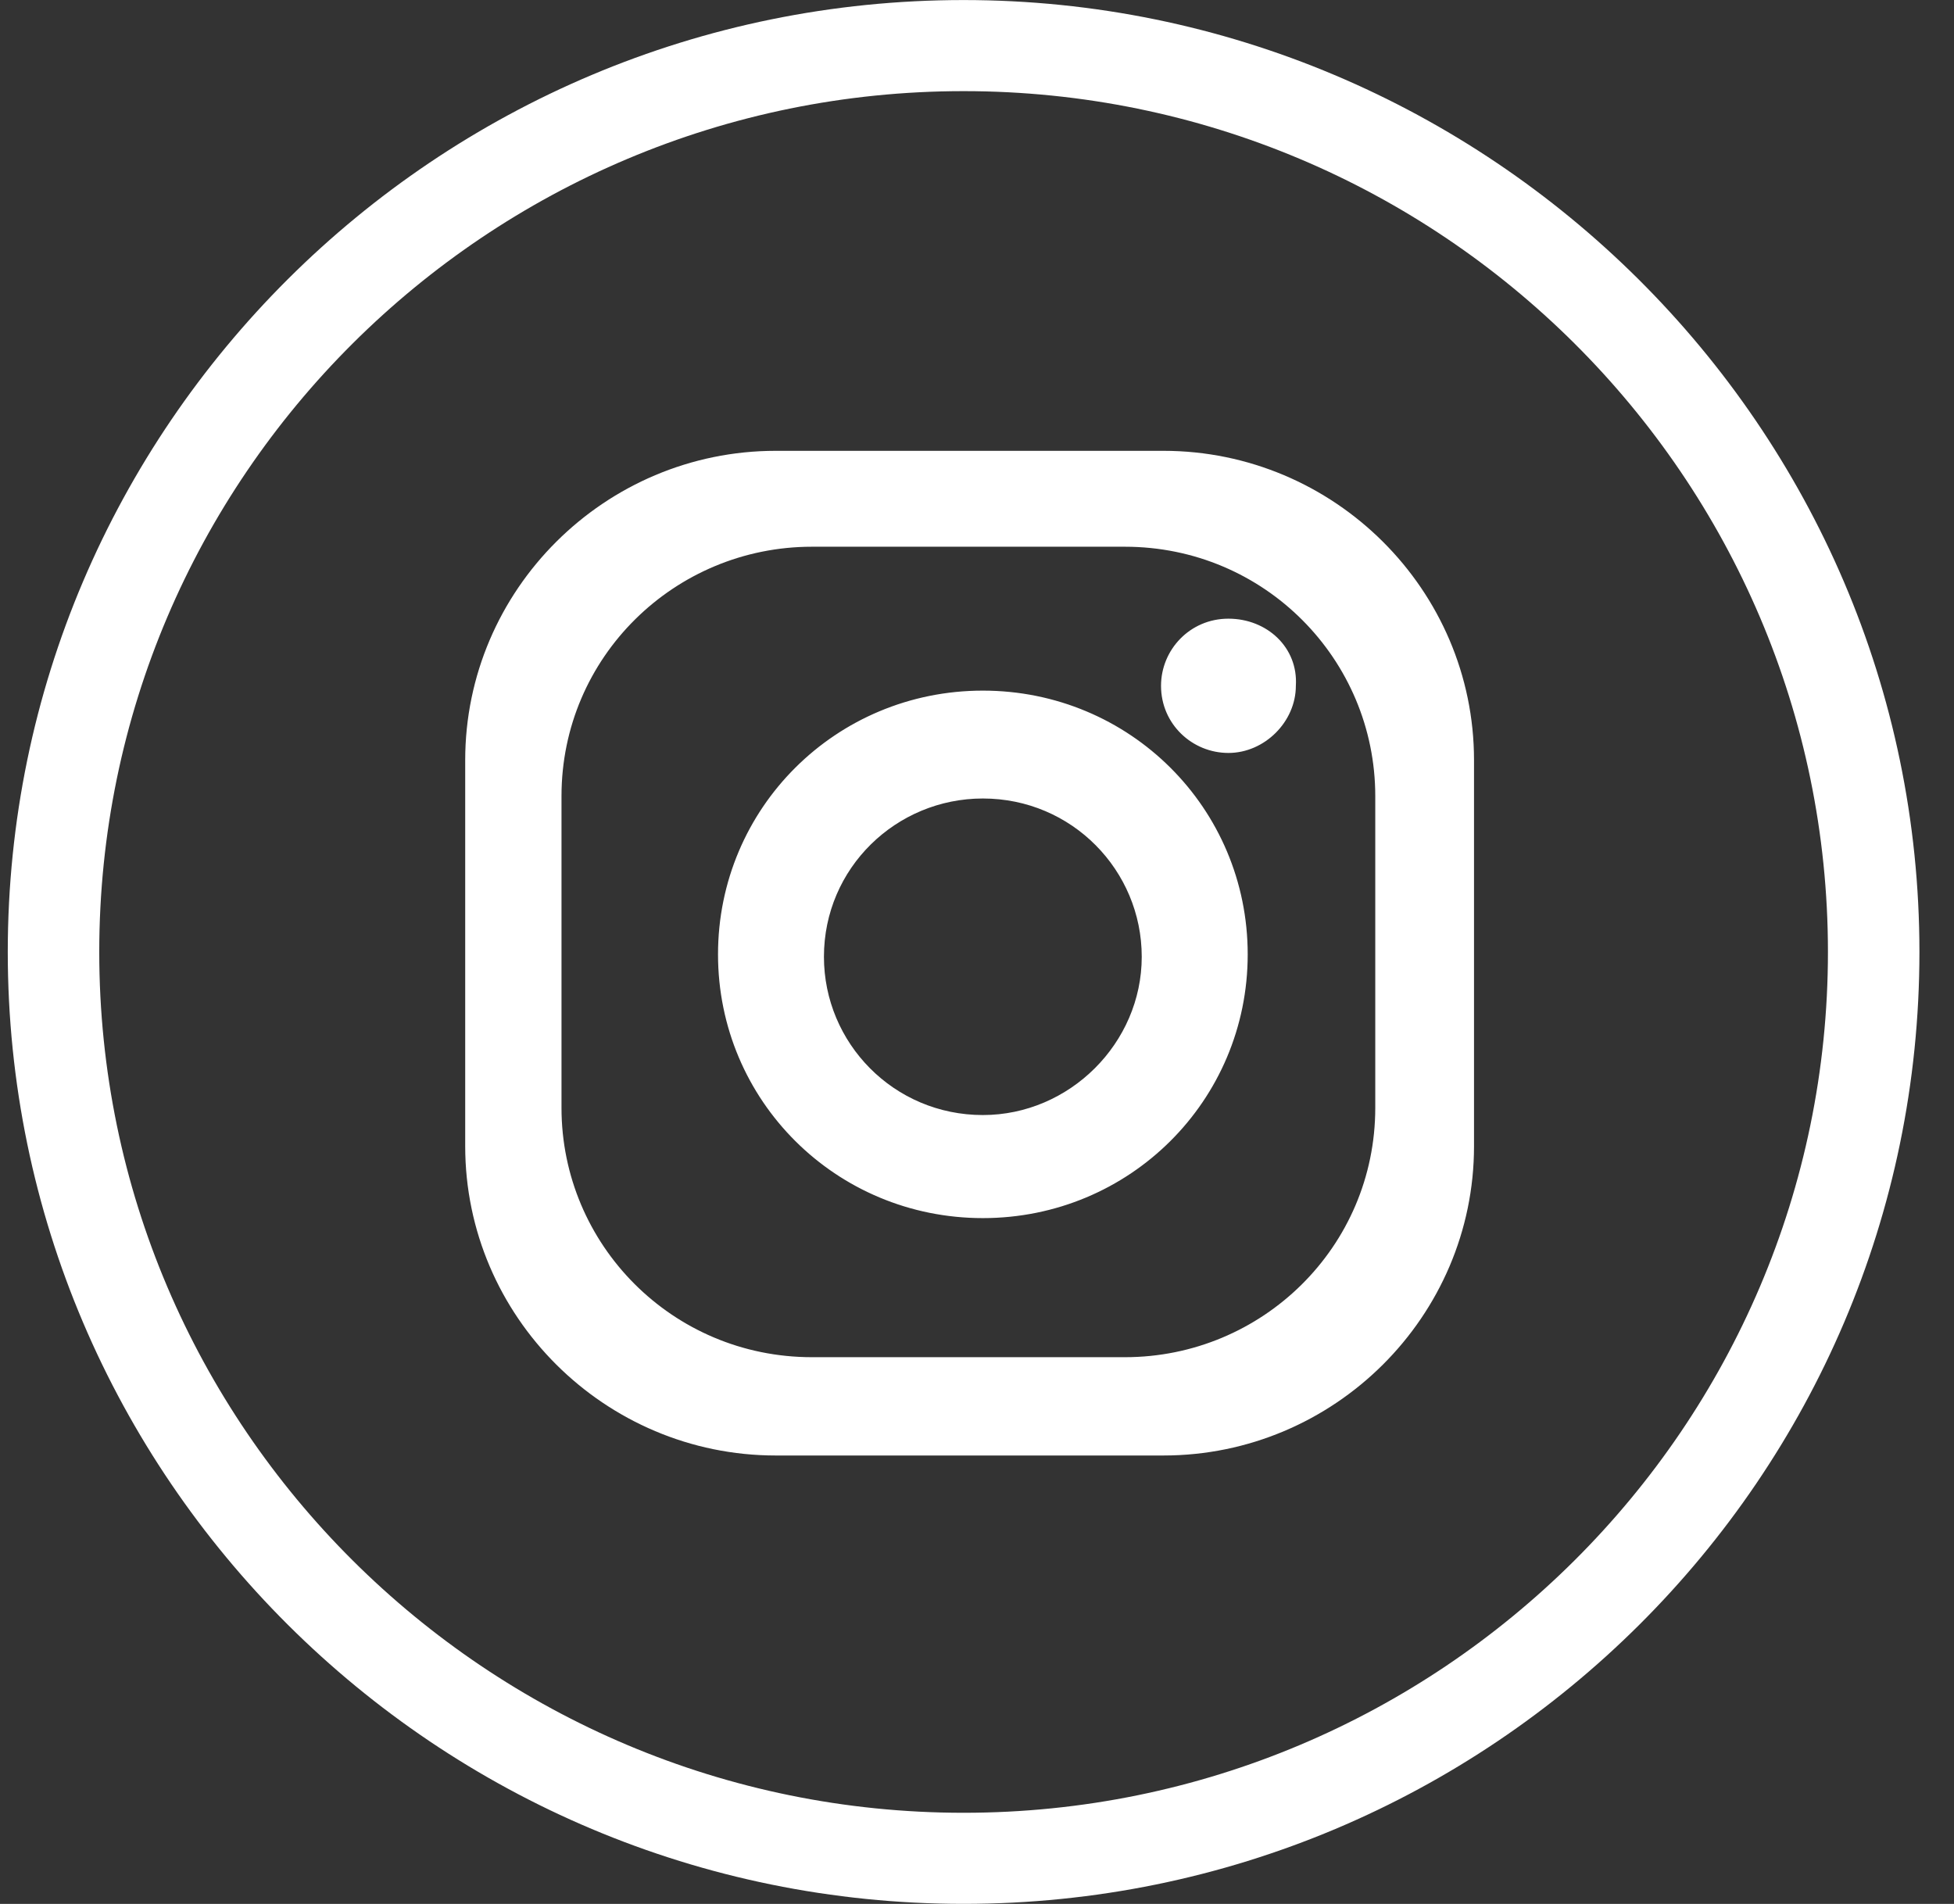 <svg width="39" height="38" viewBox="0 0 39 38" fill="none" xmlns="http://www.w3.org/2000/svg">
<rect x="0" y="0" width="39" height="38" fill="#333333" stroke="none"/>
<path d="M23.221 8.998H15.484C12.072 8.998 9.285 11.774 9.285 15.172V22.877C9.285 26.274 12.072 29.05 15.484 29.05H23.221C26.633 29.05 29.42 26.274 29.42 22.877V15.172C29.42 11.774 26.633 8.998 23.221 8.998ZM27.449 22.111C27.449 24.887 25.191 27.088 22.452 27.088H16.205C13.418 27.088 11.207 24.839 11.207 22.111V15.889C11.207 13.114 13.466 10.912 16.205 10.912H22.452C25.239 10.912 27.449 13.162 27.449 15.889V22.111ZM19.617 13.784C16.685 13.784 14.331 16.129 14.331 19.048C14.331 21.967 16.685 24.312 19.617 24.312C22.548 24.312 24.903 21.967 24.903 19.048C24.903 16.129 22.548 13.784 19.617 13.784ZM19.617 22.255C17.839 22.255 16.445 20.819 16.445 19.096C16.445 17.325 17.887 15.937 19.617 15.937C21.395 15.937 22.788 17.373 22.788 19.096C22.788 20.819 21.347 22.255 19.617 22.255ZM19.232 0.001C8.708 0.001 0.155 8.52 0.155 19C0.155 29.481 8.708 37.999 19.232 37.999C29.756 37.999 38.31 29.481 38.31 19C38.31 8.52 29.708 0.001 19.232 0.001ZM19.232 36.181C9.718 36.181 1.981 28.476 1.981 19C1.981 9.524 9.718 1.819 19.232 1.819C28.747 1.819 36.484 9.524 36.484 19C36.484 28.476 28.747 36.181 19.232 36.181ZM24.518 12.348C23.749 12.348 23.173 12.97 23.173 13.688C23.173 14.454 23.797 15.028 24.518 15.028C25.239 15.028 25.864 14.406 25.864 13.688C25.912 12.922 25.287 12.348 24.518 12.348Z" fill="white"/>
</svg>
